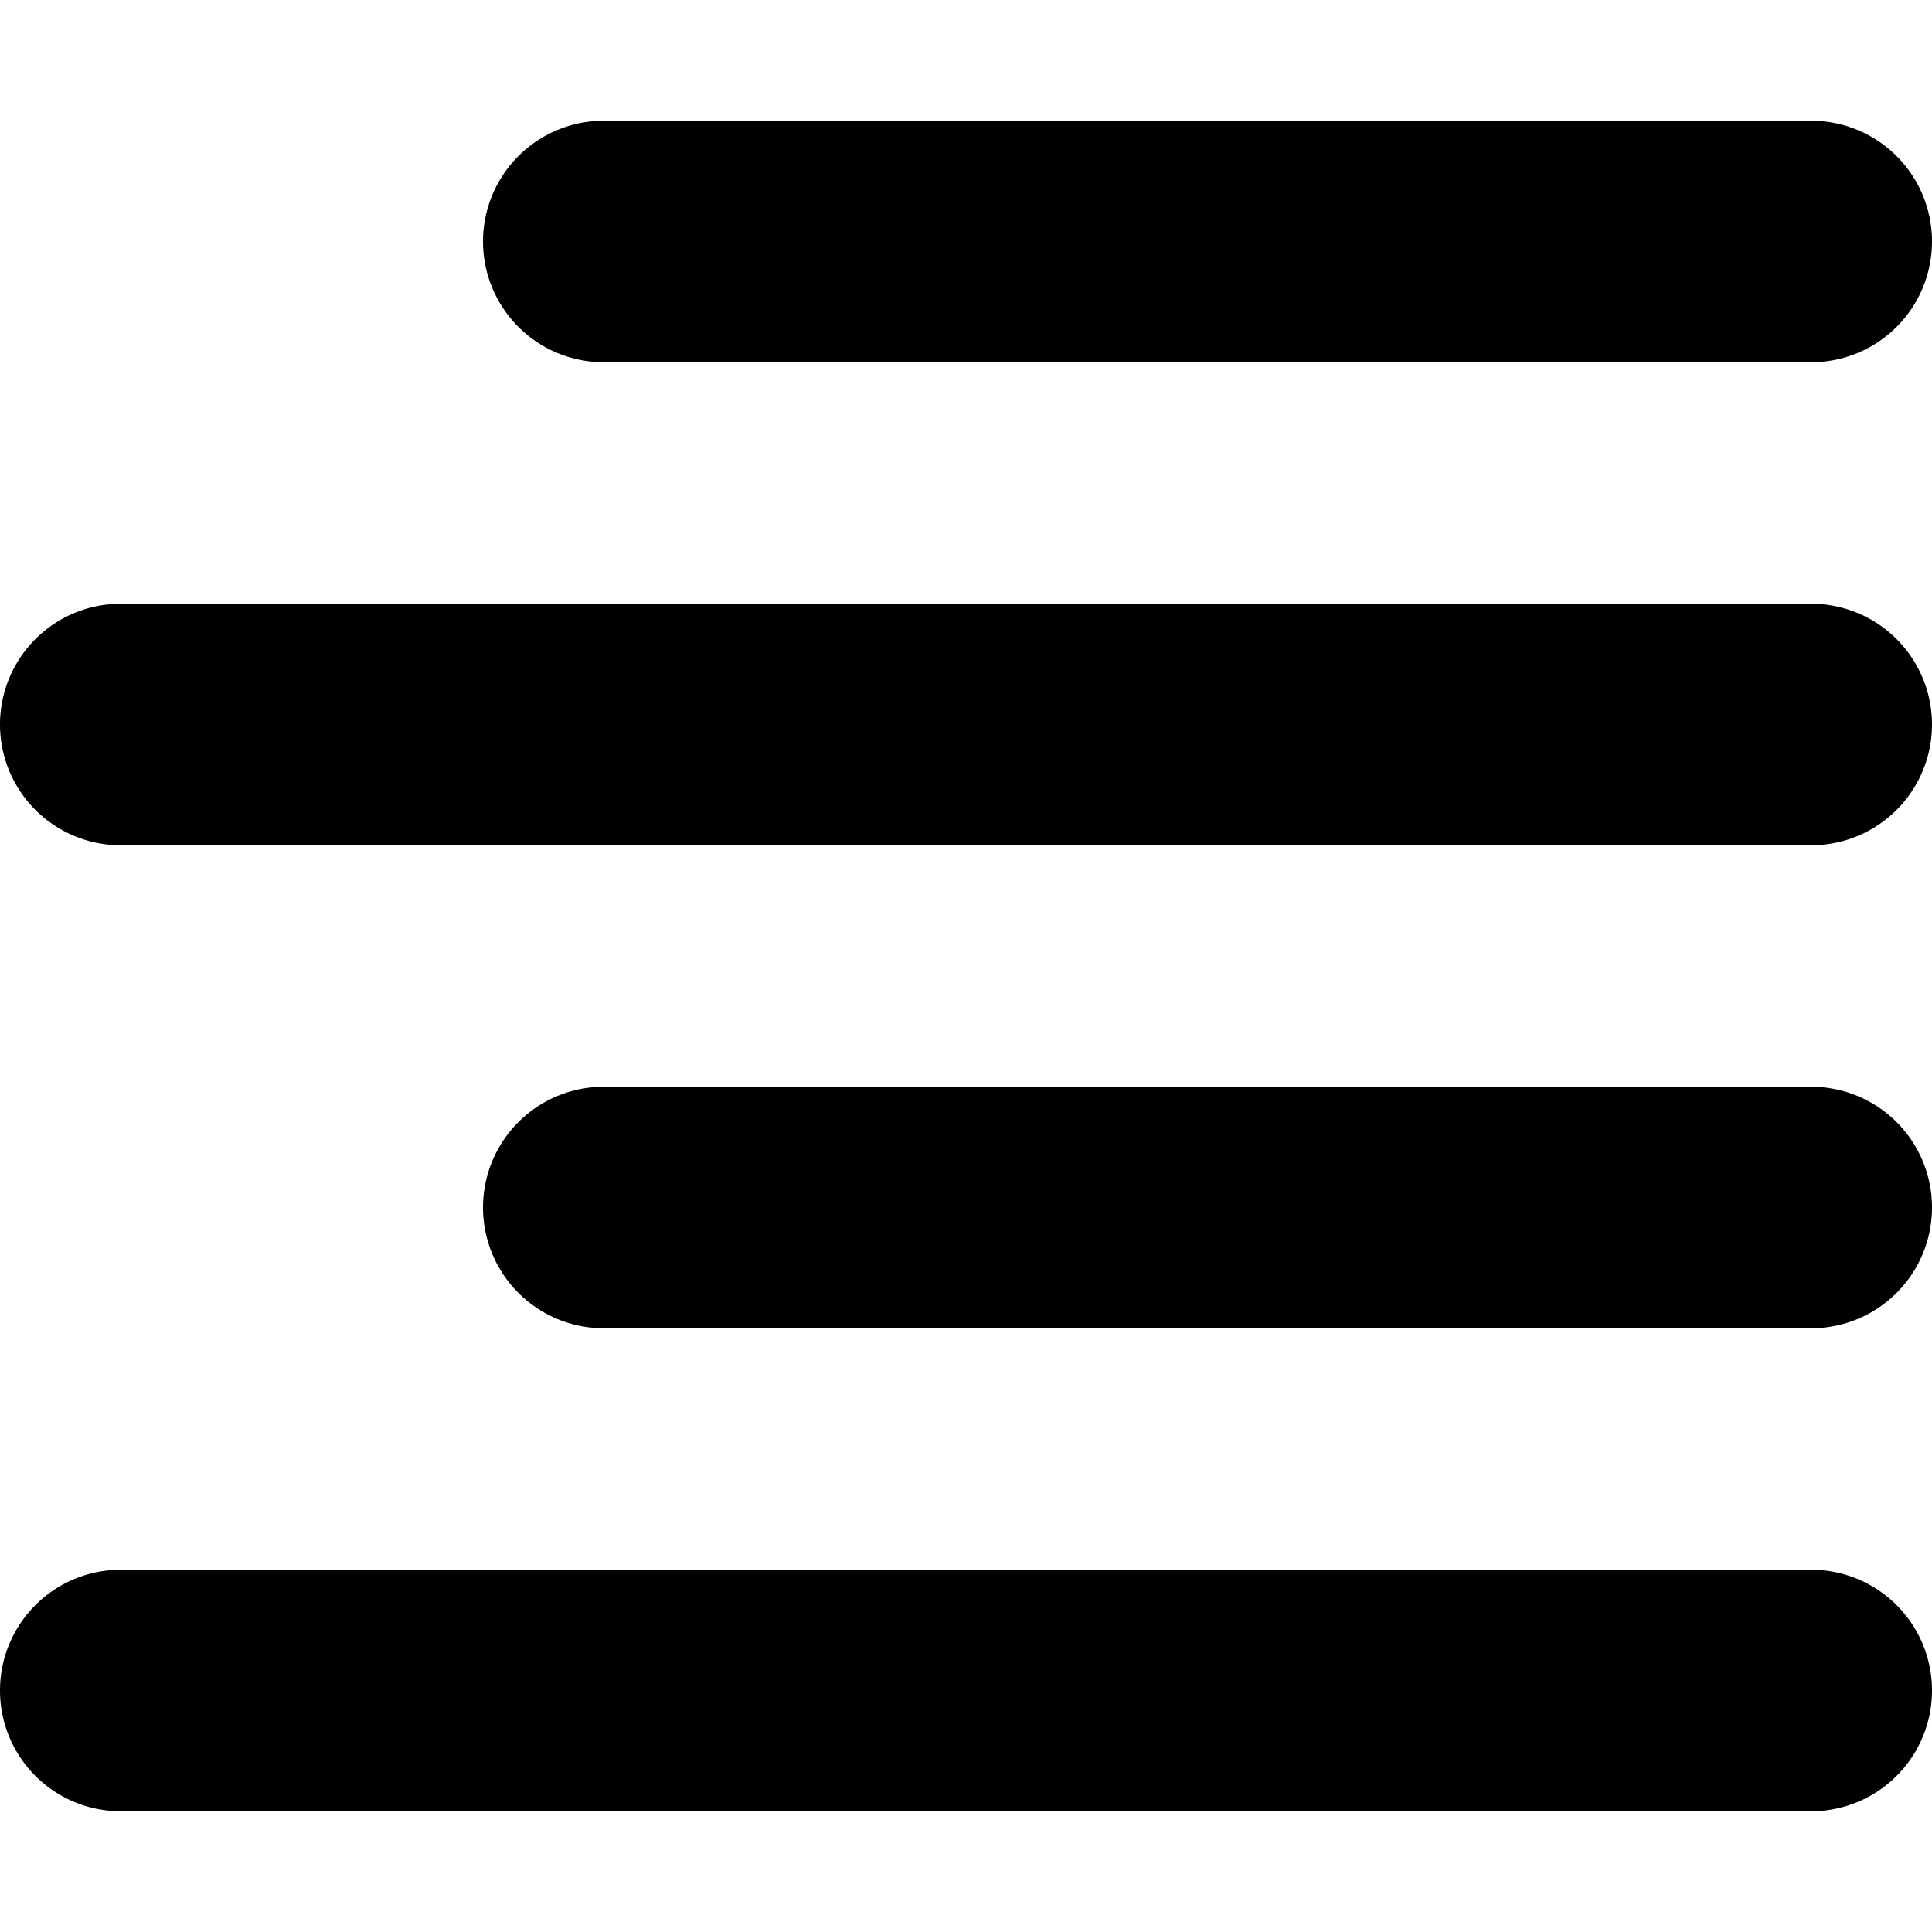 <!--
* SPDX-FileCopyrightText: © 2020 Liferay, Inc. <https://liferay.com>
* SPDX-FileCopyrightText: © 2020 Contributors to the project Clay <https://github.com/liferay/clay/graphs/contributors>
*
* SPDX-License-Identifier: BSD-3-Clause
-->
<svg viewBox="0 0 16 16" xmlns="http://www.w3.org/2000/svg"><path d="M15 1a1 1 0 0 1 0 2H5a1 1 0 0 1 0-2h10Zm0 4a1 1 0 0 1 0 2H1a1 1 0 0 1 0-2h14Zm1 5a1 1 0 0 0-1-1H5a1 1 0 0 0 0 2h10a1 1 0 0 0 1-1ZM1 15a1 1 0 0 1 0-2h14a1 1 0 0 1 0 2H1Z"/></svg>
